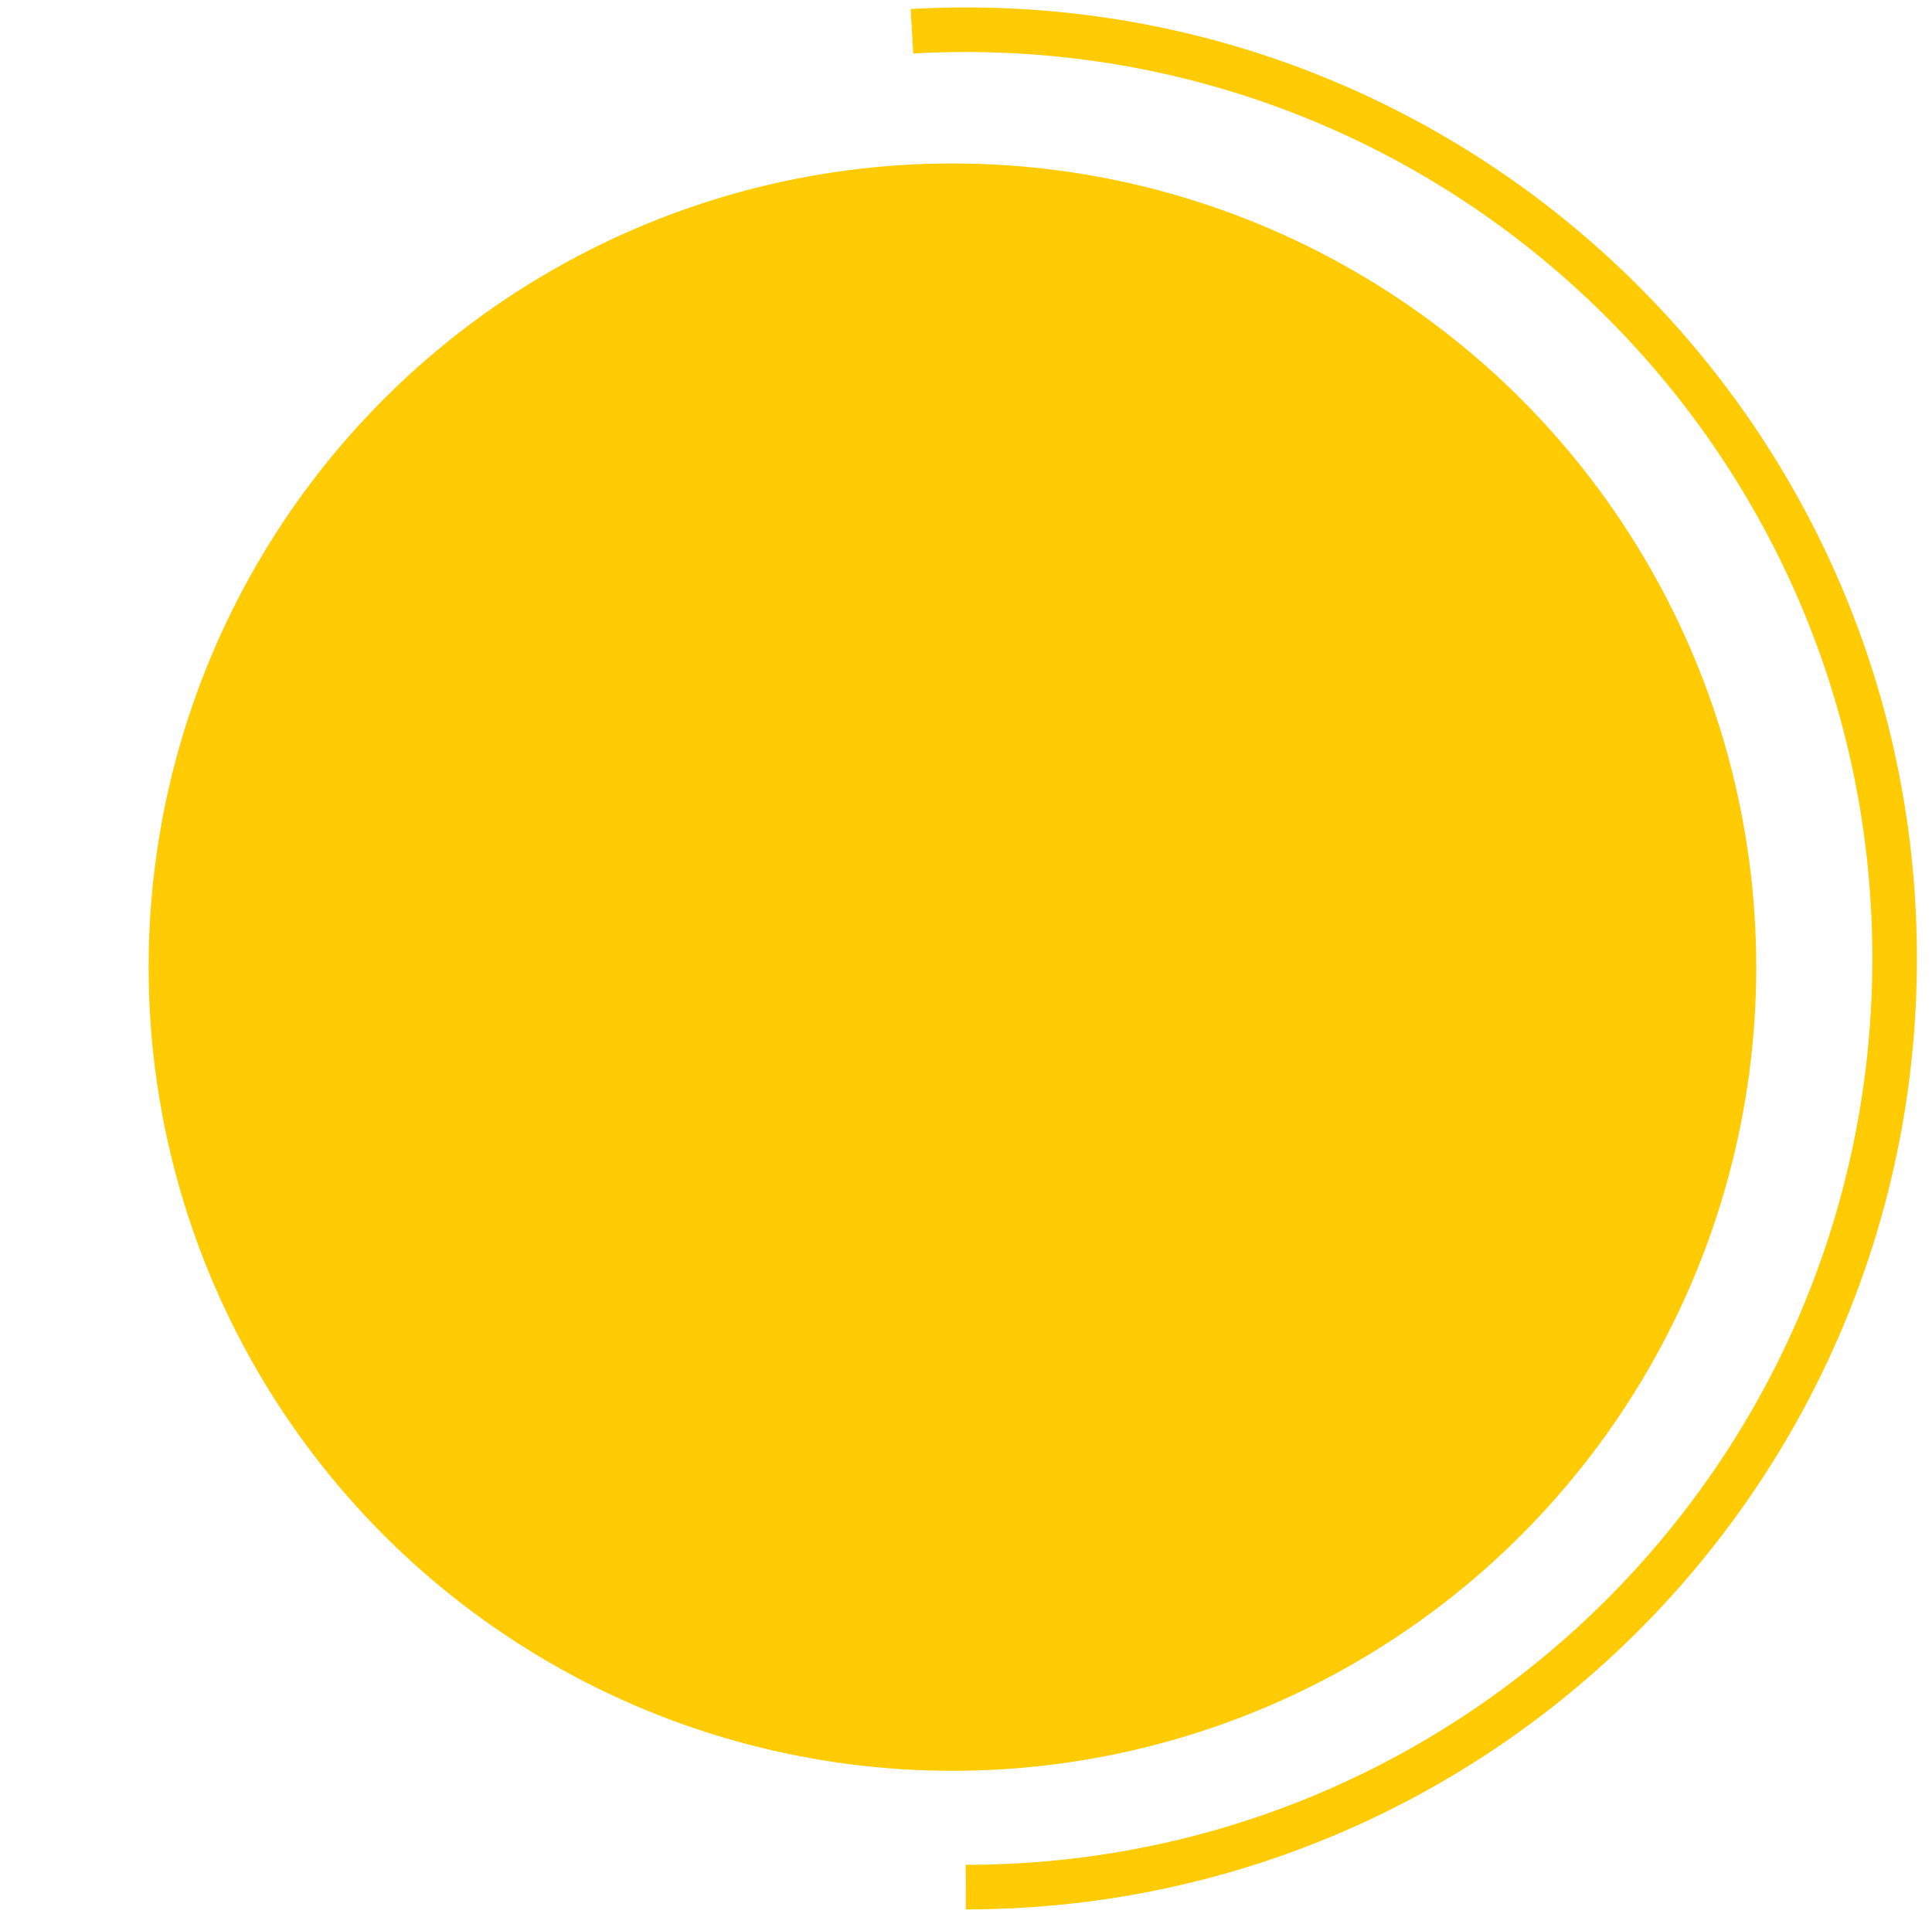<?xml version="1.0" encoding="UTF-8"?>
<svg width="130px" height="129px" viewBox="0 0 130 129" version="1.1" xmlns="http://www.w3.org/2000/svg" xmlns:xlink="http://www.w3.org/1999/xlink">
    <title>Group 25</title>
    <g id="Page-1" stroke="none" stroke-width="1" fill="none" fill-rule="evenodd">
        <g id="New-to-Investing-2-Copy-3" transform="translate(-441, -358)">
            <g id="Group-17" transform="translate(266, 303)">
                <g id="Group-25" transform="translate(177.486, 57)">
                    <circle id="Oval-Copy-2" fill="#FFCB05" cx="61.601" cy="63.087" r="54.087"></circle>
                    <path d="M62.5,125 C97.018,125 125,97.018 125,62.5 C125,27.982 97.018,0 62.5,0 C27.982,0 0,27.982 0,62.5 C0,97.018 27.982,125 62.5,125 Z" id="Oval-Copy-2" stroke="#FFCB05" stroke-width="3" stroke-dasharray="200"></path>
                </g>
            </g>
        </g>
    </g>
</svg>